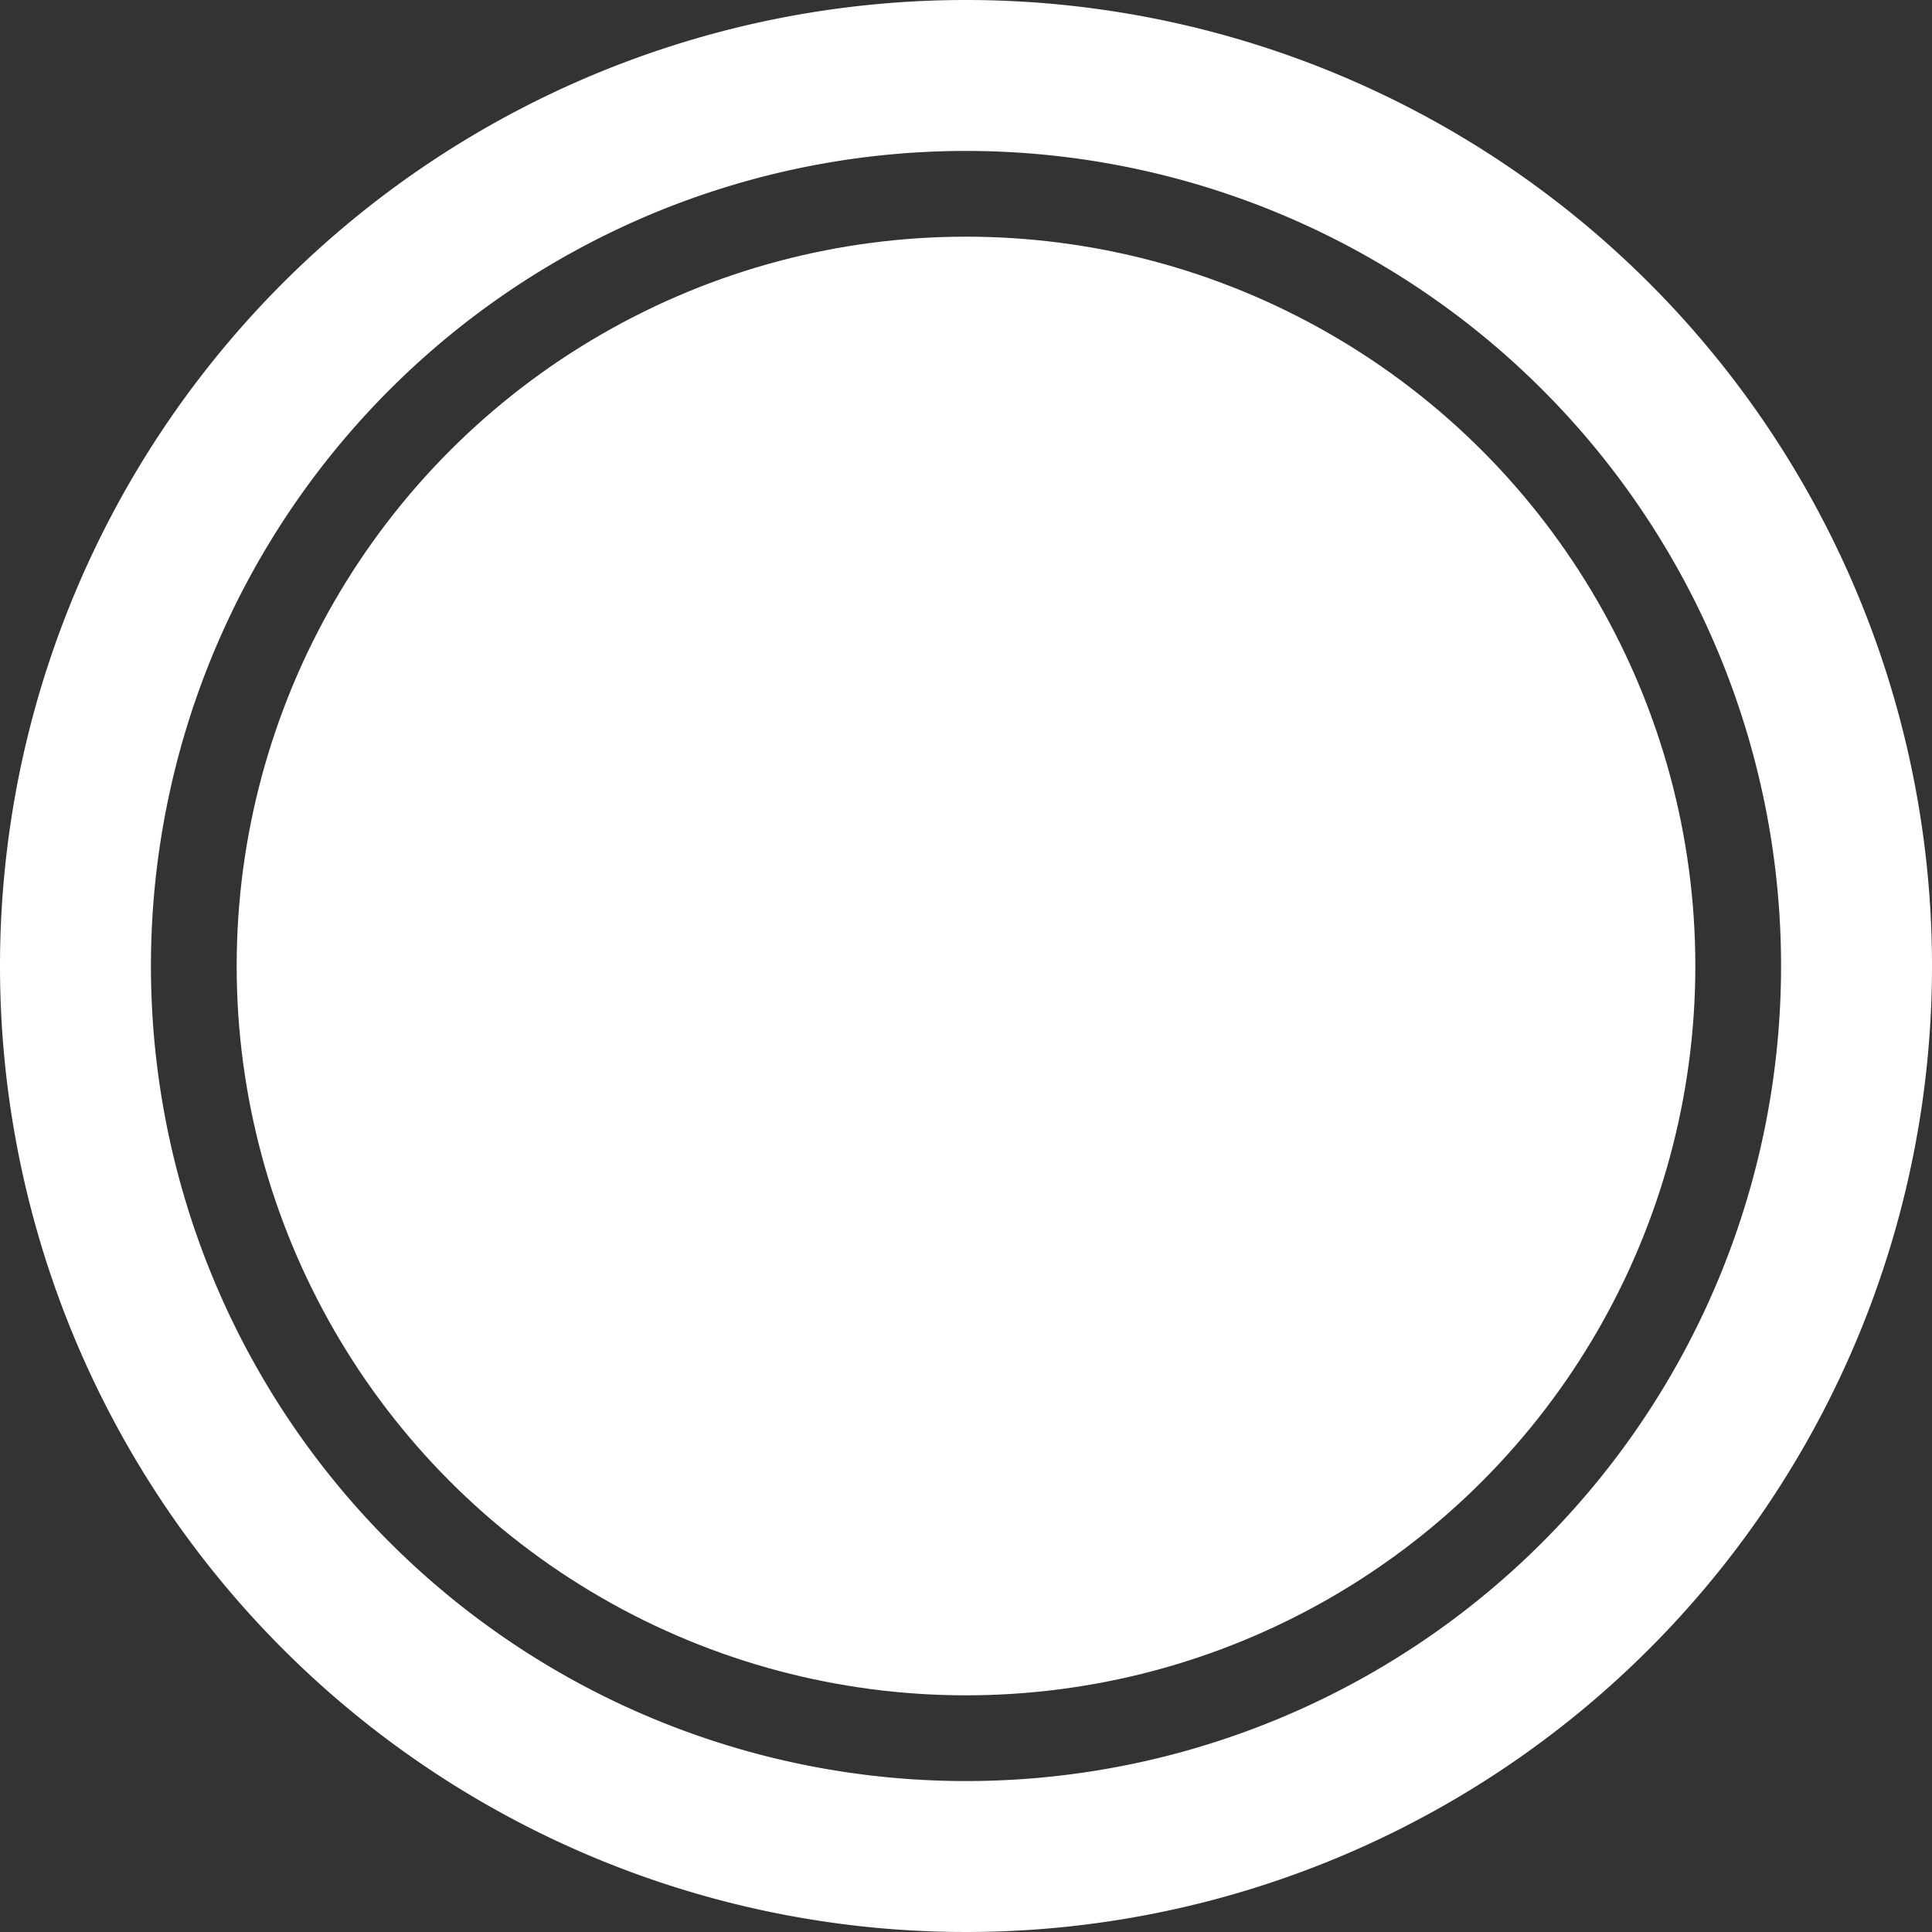 <svg xmlns="http://www.w3.org/2000/svg" viewBox="0 0 80 80">
  <rect x="0" y="0" width="80" height="80" fill="#333333" stroke="none"/>
  <defs>
    <style>.cls-1{fill:#fff;}</style>
  </defs>
  <g id="Layer_2" data-name="Layer 2">
    <g id="button-camera">
      <circle id="inner" class="cls-1" cx="40" cy="40" r="30.2"/>
      <path id="outer" class="cls-1" d="M40,0A40,40,0,1,0,80,40,40,40,0,0,0,40,0Zm0,73.75A33.75,33.75,0,1,1,73.75,40,33.75,33.75,0,0,1,40,73.75Z"/>
    </g>
  </g>
</svg>